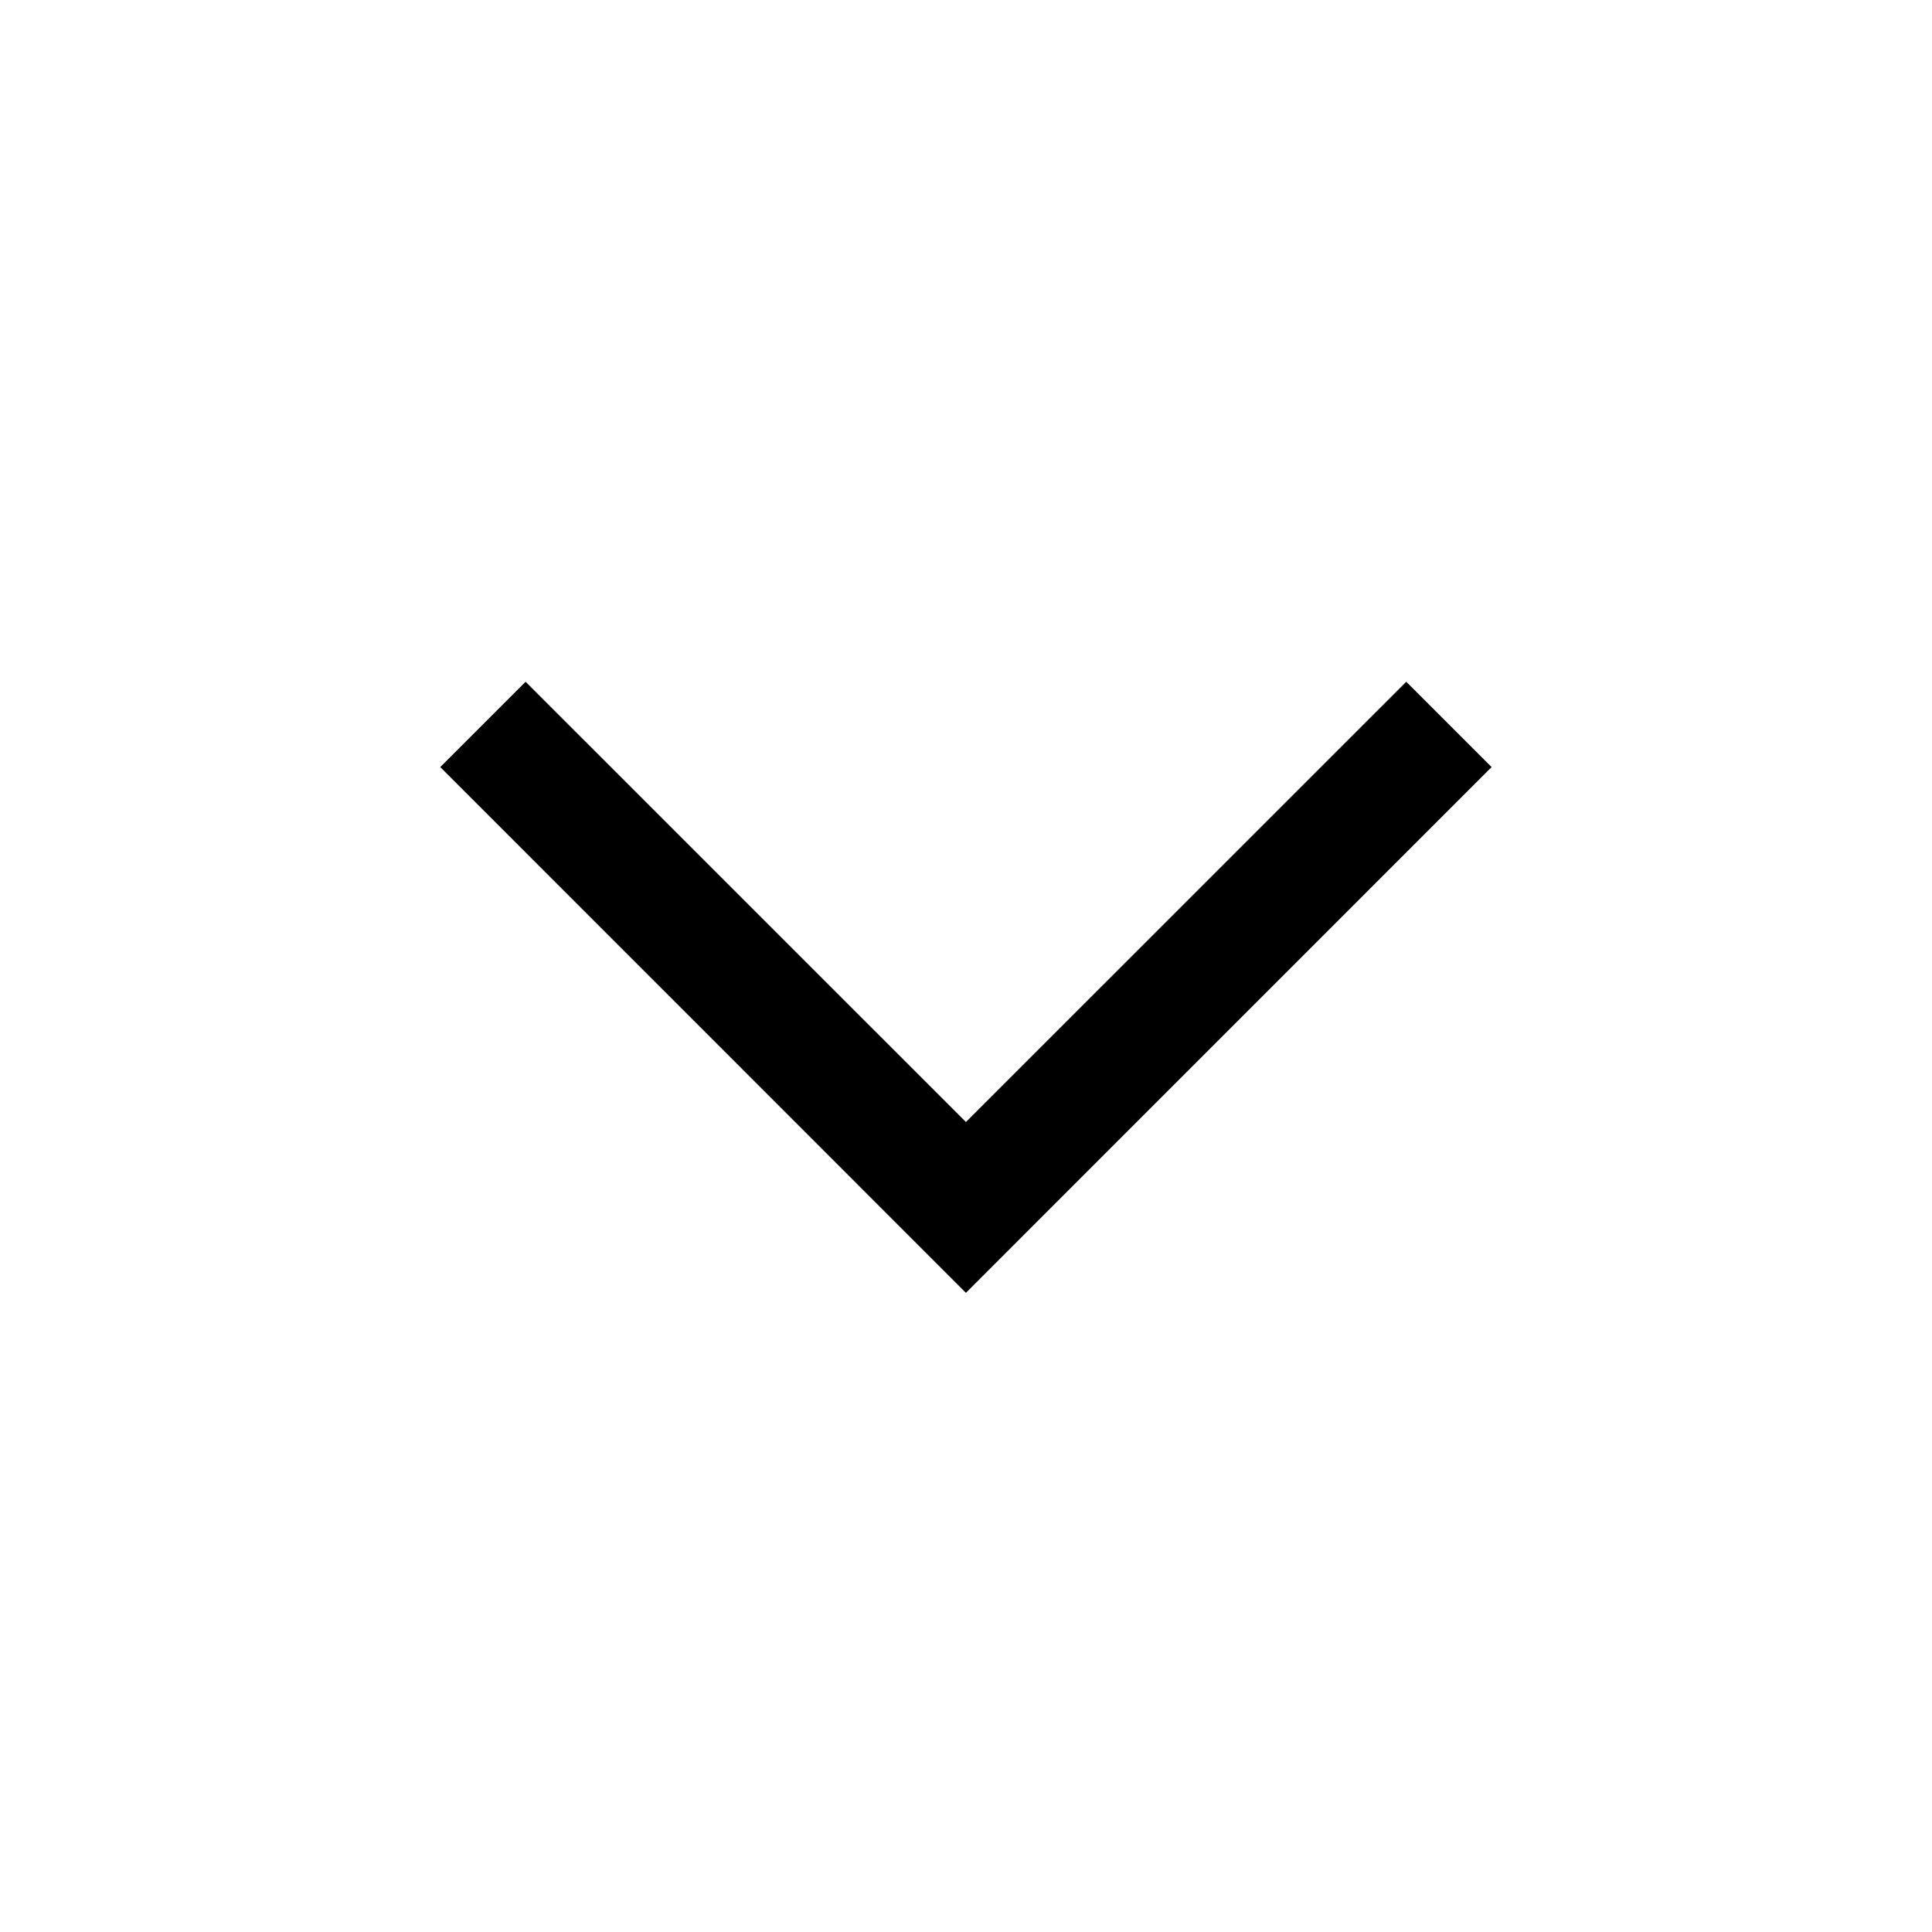 <svg width="24" height="24" viewBox="0 0 24 24" fill="none" xmlns="http://www.w3.org/2000/svg">
<path fill-rule="evenodd" clip-rule="evenodd" d="M18.529 9.529L11.999 16.06L5.469 9.529L6.529 8.469L11.999 13.938L17.469 8.469L18.529 9.529Z" fill="black"/>
</svg>
